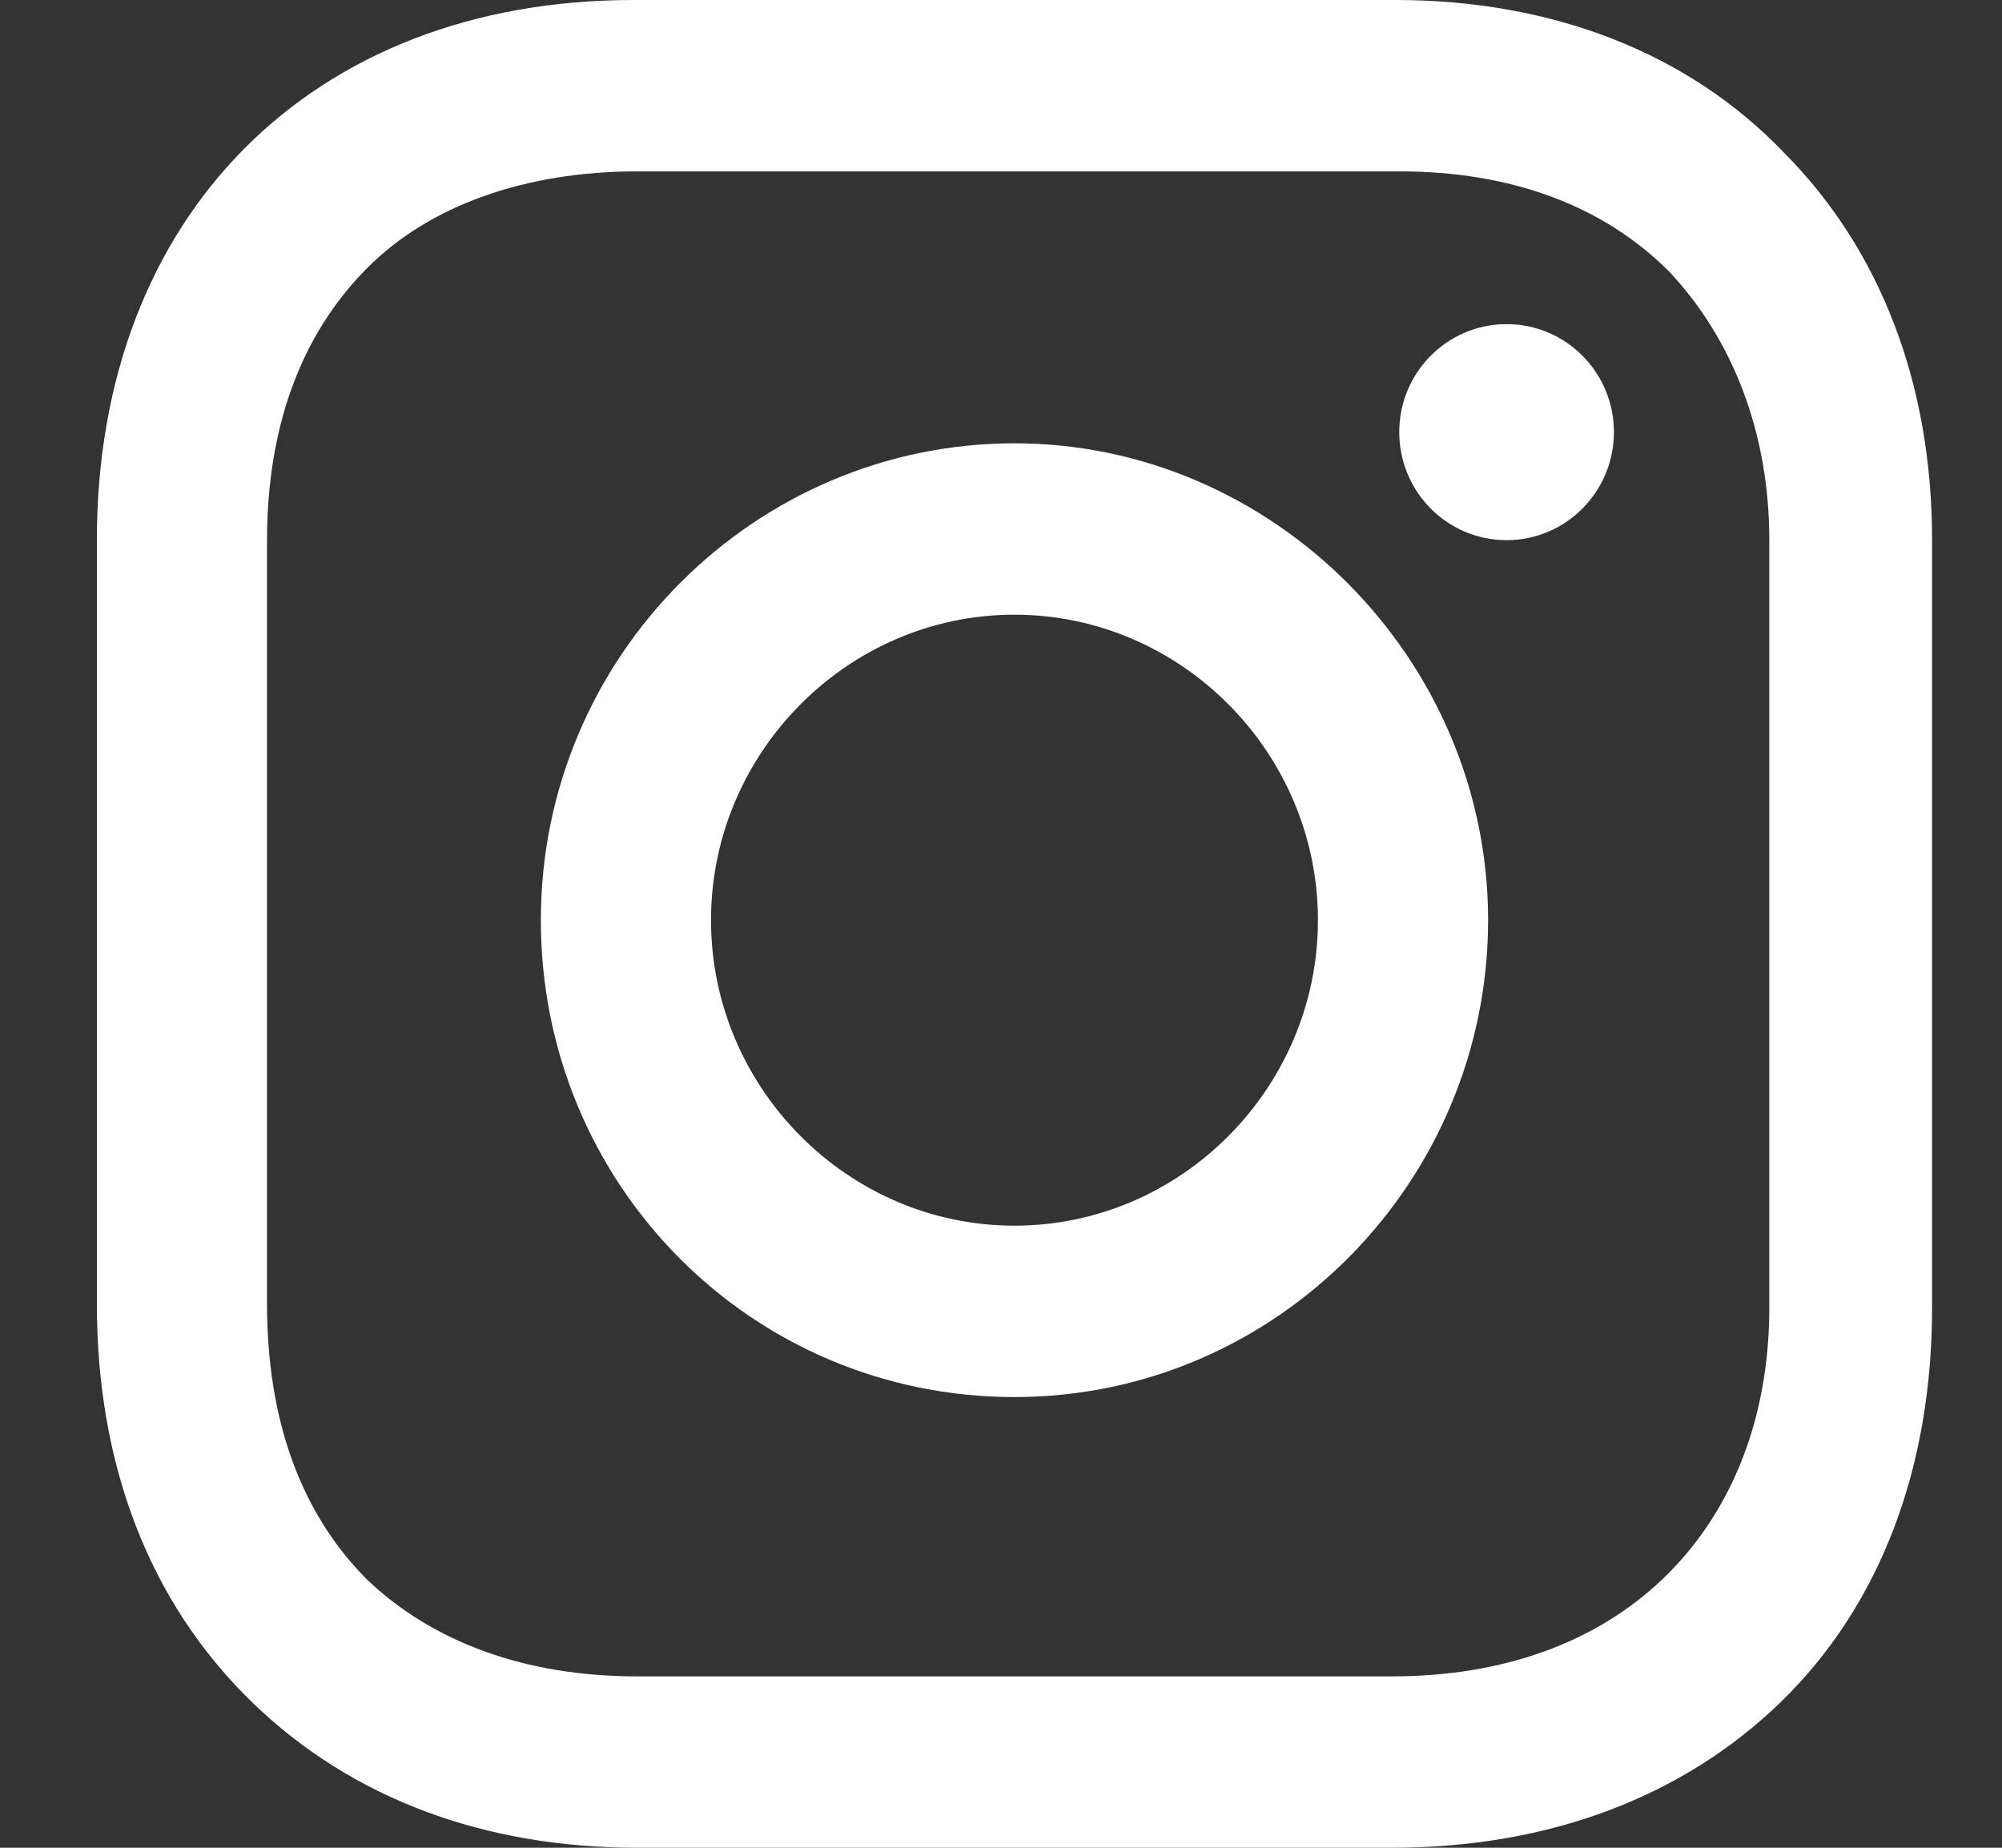 <svg width="13" height="12" viewBox="0 0 13 12" fill="none" xmlns="http://www.w3.org/2000/svg">
<rect x="0" y="0" width="13" height="12" fill="#333333" stroke="none"/>
<path d="M6.587 2.879C4.906 2.879 3.512 4.258 3.512 5.976C3.512 7.694 4.881 9.073 6.587 9.073C8.293 9.073 9.663 7.669 9.663 5.976C9.663 4.282 8.269 2.879 6.587 2.879ZM6.587 7.96C5.506 7.96 4.617 7.065 4.617 5.976C4.617 4.887 5.506 3.992 6.587 3.992C7.669 3.992 8.558 4.887 8.558 5.976C8.558 7.065 7.669 7.96 6.587 7.96Z" fill="white"/>
<path d="M9.783 3.508C10.168 3.508 10.48 3.194 10.48 2.806C10.48 2.419 10.168 2.105 9.783 2.105C9.398 2.105 9.086 2.419 9.086 2.806C9.086 3.194 9.398 3.508 9.783 3.508Z" fill="white"/>
<path d="M11.585 0.992C10.961 0.339 10.072 0 9.063 0H4.113C2.022 0 0.629 1.403 0.629 3.508V8.468C0.629 9.508 0.965 10.403 1.638 11.056C2.287 11.685 3.152 12 4.137 12H9.038C10.072 12 10.937 11.661 11.561 11.056C12.21 10.427 12.546 9.532 12.546 8.492V3.508C12.546 2.492 12.21 1.621 11.585 0.992ZM11.489 8.492C11.489 9.242 11.225 9.847 10.793 10.258C10.36 10.669 9.759 10.887 9.038 10.887H4.137C3.416 10.887 2.815 10.669 2.383 10.258C1.95 9.823 1.734 9.218 1.734 8.468V3.508C1.734 2.782 1.95 2.177 2.383 1.742C2.791 1.331 3.416 1.113 4.137 1.113H9.087C9.807 1.113 10.408 1.331 10.841 1.766C11.249 2.202 11.489 2.806 11.489 3.508V8.492Z" fill="white"/>
</svg>
